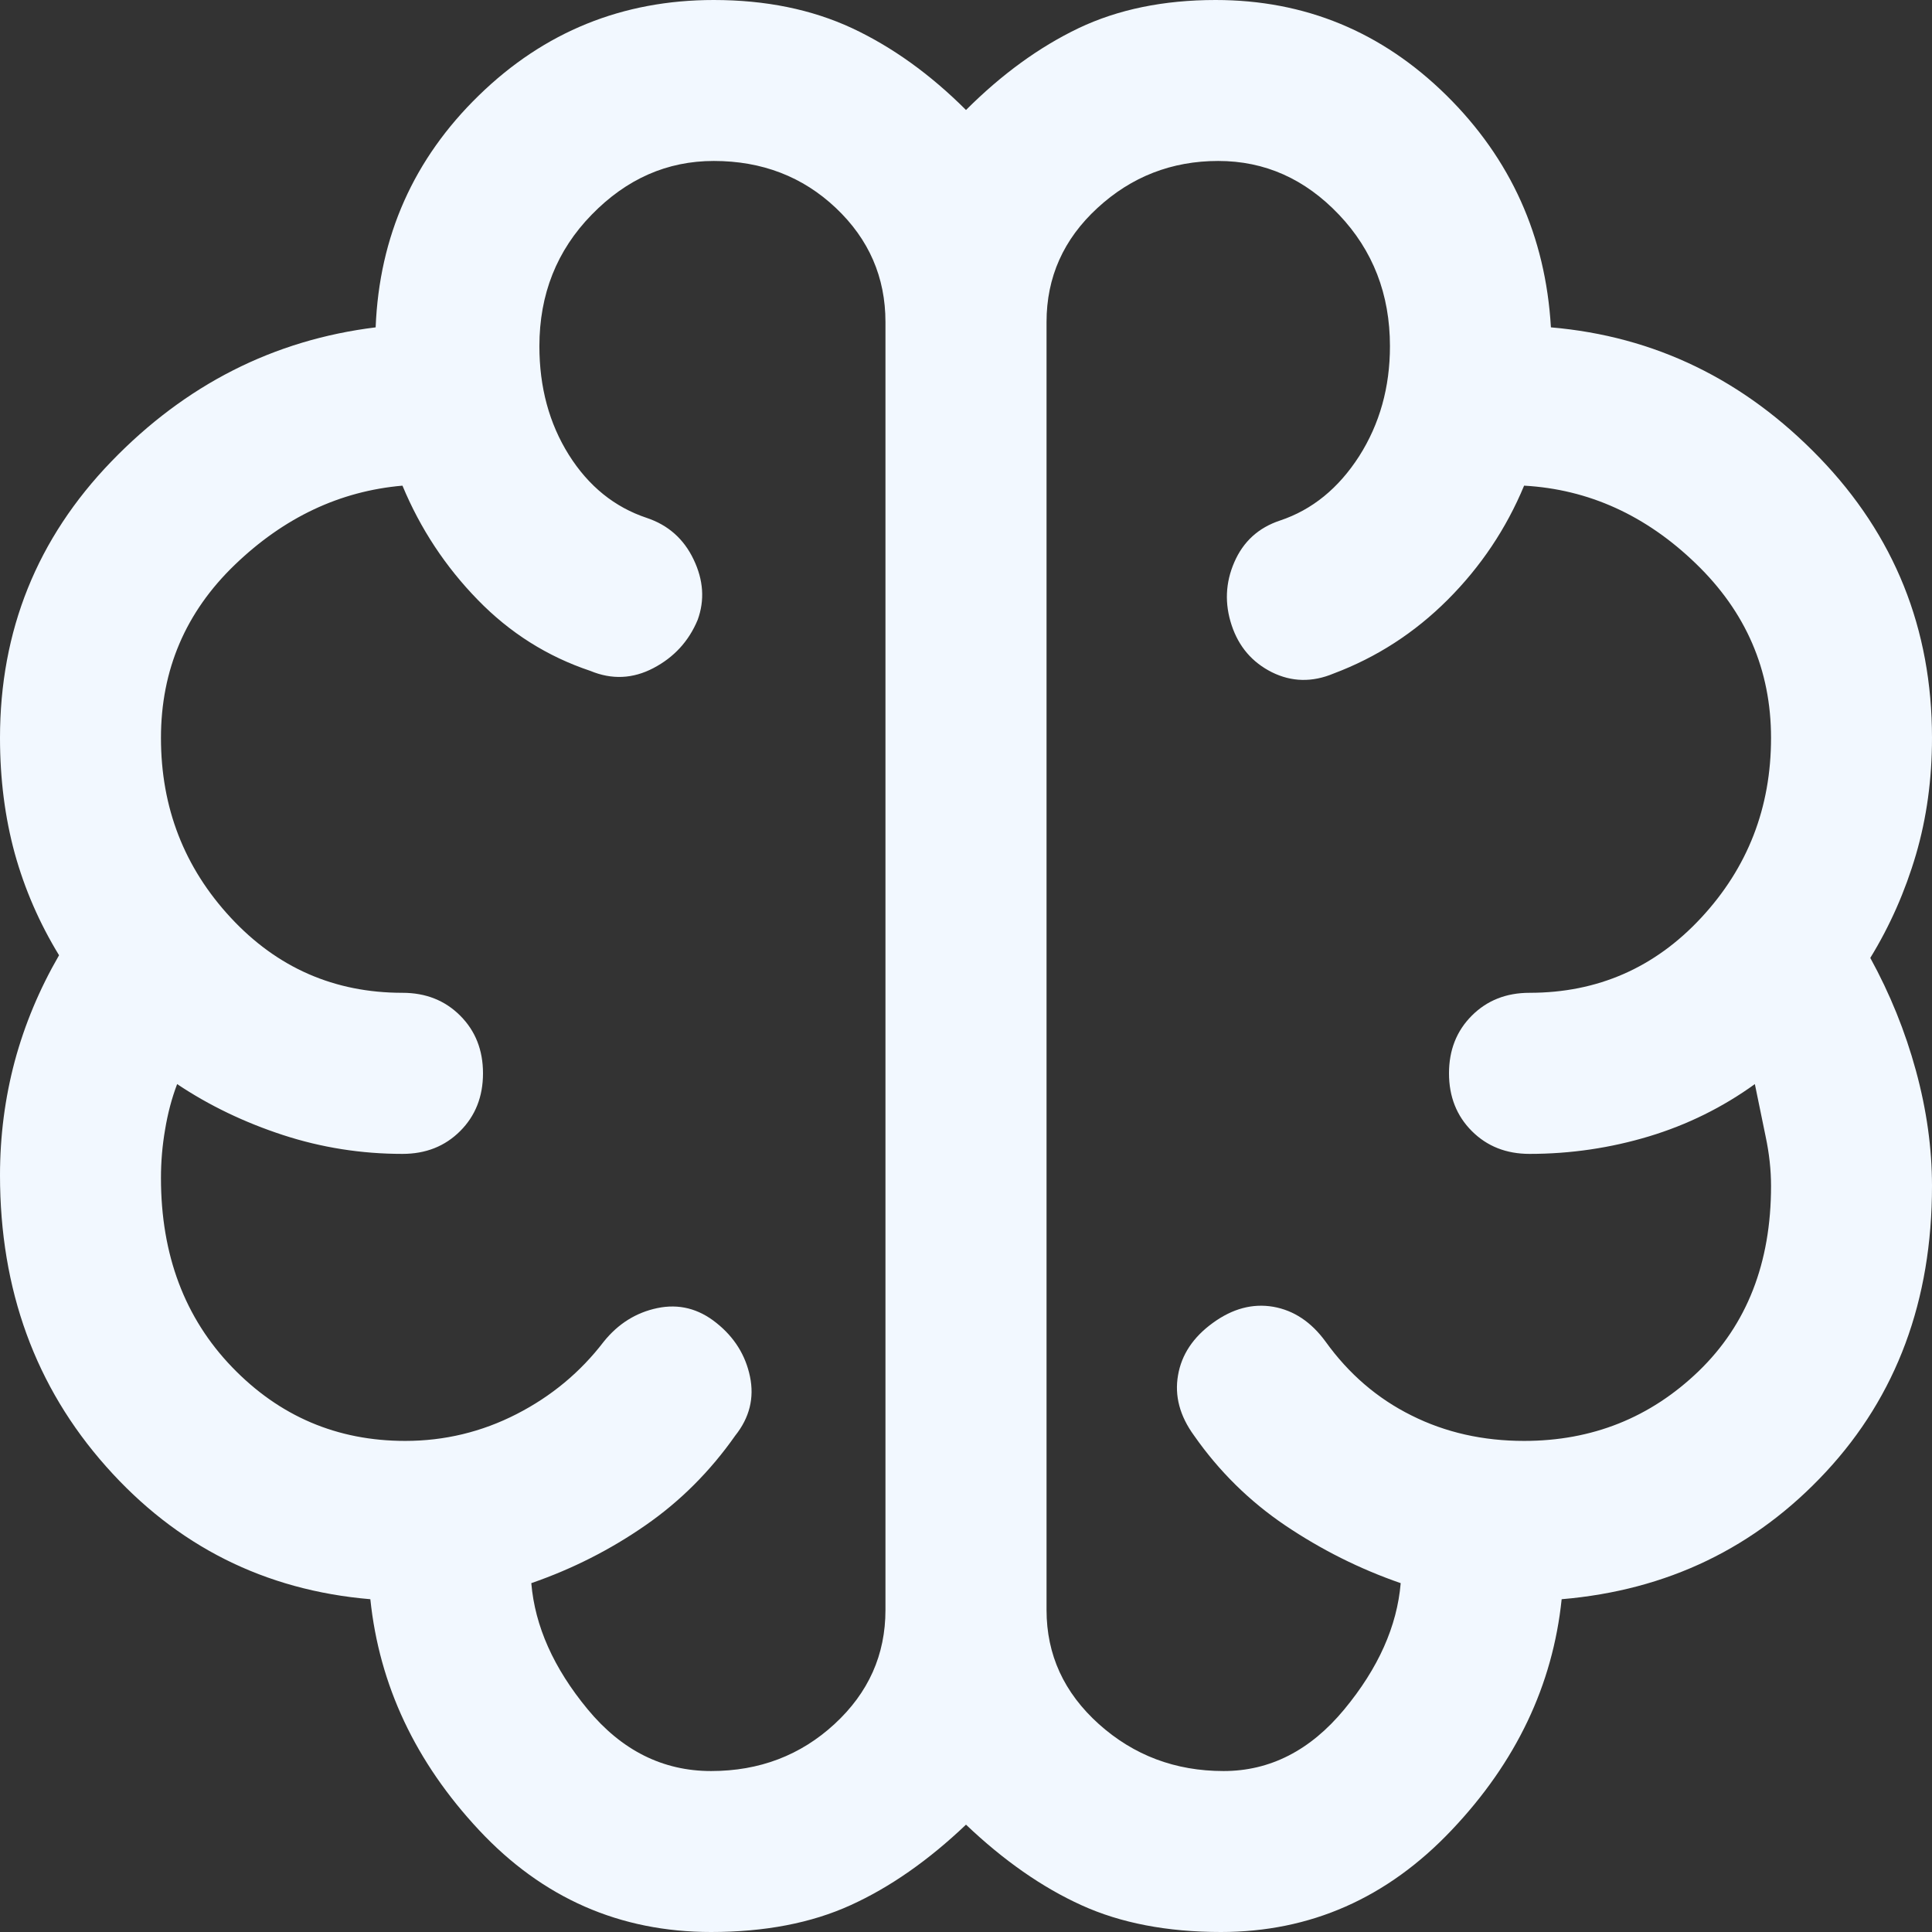 <svg width="16" height="16" viewBox="0 0 16 16" fill="none" xmlns="http://www.w3.org/2000/svg">
    <rect x="0" y="0" width="16" height="16" fill="#333333" stroke="none"/>
    <path
        d="M5.889 16C5.133 16 4.493 15.719 3.967 15.156C3.441 14.593 3.141 13.956 3.067 13.244C2.193 13.17 1.463 12.804 0.878 12.144C0.293 11.485 0 10.681 0 9.733C0 9.407 0.041 9.093 0.122 8.789C0.204 8.485 0.326 8.193 0.489 7.911C0.326 7.644 0.204 7.363 0.122 7.067C0.041 6.77 0 6.452 0 6.111C0 5.222 0.307 4.459 0.922 3.822C1.537 3.185 2.267 2.815 3.111 2.711C3.141 1.956 3.426 1.315 3.967 0.789C4.507 0.263 5.156 0 5.911 0C6.341 0 6.722 0.078 7.056 0.233C7.389 0.389 7.704 0.615 8 0.911C8.296 0.615 8.607 0.389 8.933 0.233C9.259 0.078 9.637 0 10.067 0C10.807 0 11.444 0.263 11.978 0.789C12.511 1.315 12.8 1.956 12.844 2.711C13.704 2.785 14.444 3.144 15.067 3.789C15.689 4.433 16 5.207 16 6.111C16 6.452 15.956 6.774 15.867 7.078C15.778 7.381 15.652 7.667 15.489 7.933C15.652 8.23 15.778 8.541 15.867 8.867C15.956 9.193 16 9.511 16 9.822C16 10.77 15.707 11.559 15.122 12.189C14.537 12.819 13.807 13.17 12.933 13.244C12.859 13.956 12.556 14.593 12.022 15.156C11.489 15.719 10.852 16 10.111 16C9.667 16 9.281 15.926 8.956 15.778C8.63 15.63 8.311 15.407 8 15.111C7.689 15.407 7.37 15.63 7.044 15.778C6.719 15.926 6.333 16 5.889 16ZM8.667 2.667V13.333C8.667 13.704 8.811 14.018 9.1 14.278C9.389 14.537 9.733 14.667 10.133 14.667C10.518 14.667 10.852 14.496 11.133 14.156C11.415 13.815 11.57 13.467 11.6 13.111C11.259 12.993 10.941 12.833 10.644 12.633C10.348 12.433 10.096 12.185 9.889 11.889C9.77 11.726 9.726 11.559 9.756 11.389C9.785 11.219 9.881 11.074 10.044 10.956C10.207 10.837 10.374 10.793 10.544 10.822C10.715 10.852 10.859 10.948 10.978 11.111C11.17 11.378 11.407 11.582 11.689 11.722C11.97 11.863 12.281 11.933 12.622 11.933C13.185 11.933 13.667 11.741 14.067 11.356C14.467 10.97 14.667 10.459 14.667 9.822C14.667 9.689 14.652 9.552 14.622 9.411C14.593 9.27 14.563 9.126 14.533 8.978C14.267 9.17 13.974 9.315 13.656 9.411C13.337 9.507 13.007 9.556 12.667 9.556C12.474 9.556 12.315 9.493 12.189 9.367C12.063 9.241 12 9.081 12 8.889C12 8.696 12.063 8.537 12.189 8.411C12.315 8.285 12.474 8.222 12.667 8.222C13.23 8.222 13.704 8.015 14.089 7.6C14.474 7.185 14.667 6.689 14.667 6.111C14.667 5.548 14.459 5.067 14.044 4.667C13.63 4.267 13.156 4.052 12.622 4.022C12.474 4.378 12.263 4.693 11.989 4.967C11.715 5.241 11.4 5.444 11.044 5.578C10.867 5.652 10.696 5.648 10.533 5.567C10.37 5.485 10.259 5.356 10.2 5.178C10.141 5 10.148 4.826 10.222 4.656C10.296 4.485 10.422 4.37 10.6 4.311C10.867 4.222 11.085 4.044 11.256 3.778C11.426 3.511 11.511 3.207 11.511 2.867C11.511 2.437 11.37 2.074 11.089 1.778C10.807 1.481 10.474 1.333 10.089 1.333C9.704 1.333 9.37 1.463 9.089 1.722C8.807 1.981 8.667 2.296 8.667 2.667ZM7.333 13.333V2.667C7.333 2.296 7.196 1.981 6.922 1.722C6.648 1.463 6.311 1.333 5.911 1.333C5.526 1.333 5.189 1.481 4.9 1.778C4.611 2.074 4.467 2.437 4.467 2.867C4.467 3.207 4.548 3.507 4.711 3.767C4.874 4.026 5.089 4.2 5.356 4.289C5.533 4.348 5.663 4.463 5.744 4.633C5.826 4.804 5.837 4.97 5.778 5.133C5.704 5.311 5.581 5.444 5.411 5.533C5.241 5.622 5.067 5.63 4.889 5.556C4.533 5.437 4.222 5.241 3.956 4.967C3.689 4.693 3.481 4.378 3.333 4.022C2.815 4.067 2.352 4.285 1.944 4.678C1.537 5.07 1.333 5.548 1.333 6.111C1.333 6.689 1.526 7.185 1.911 7.6C2.296 8.015 2.77 8.222 3.333 8.222C3.526 8.222 3.685 8.285 3.811 8.411C3.937 8.537 4 8.696 4 8.889C4 9.081 3.937 9.241 3.811 9.367C3.685 9.493 3.526 9.556 3.333 9.556C2.993 9.556 2.663 9.504 2.344 9.4C2.026 9.296 1.733 9.156 1.467 8.978C1.422 9.096 1.389 9.222 1.367 9.356C1.344 9.489 1.333 9.622 1.333 9.756C1.333 10.393 1.53 10.915 1.922 11.322C2.315 11.73 2.793 11.933 3.356 11.933C3.681 11.933 3.989 11.859 4.278 11.711C4.567 11.563 4.807 11.363 5 11.111C5.119 10.963 5.267 10.87 5.444 10.833C5.622 10.796 5.785 10.837 5.933 10.956C6.081 11.074 6.174 11.222 6.211 11.4C6.248 11.578 6.207 11.741 6.089 11.889C5.881 12.185 5.633 12.433 5.344 12.633C5.056 12.833 4.741 12.993 4.4 13.111C4.43 13.467 4.585 13.815 4.867 14.156C5.148 14.496 5.489 14.667 5.889 14.667C6.289 14.667 6.63 14.537 6.911 14.278C7.193 14.018 7.333 13.704 7.333 13.333Z"
        fill="#F2F8FF" />
</svg>